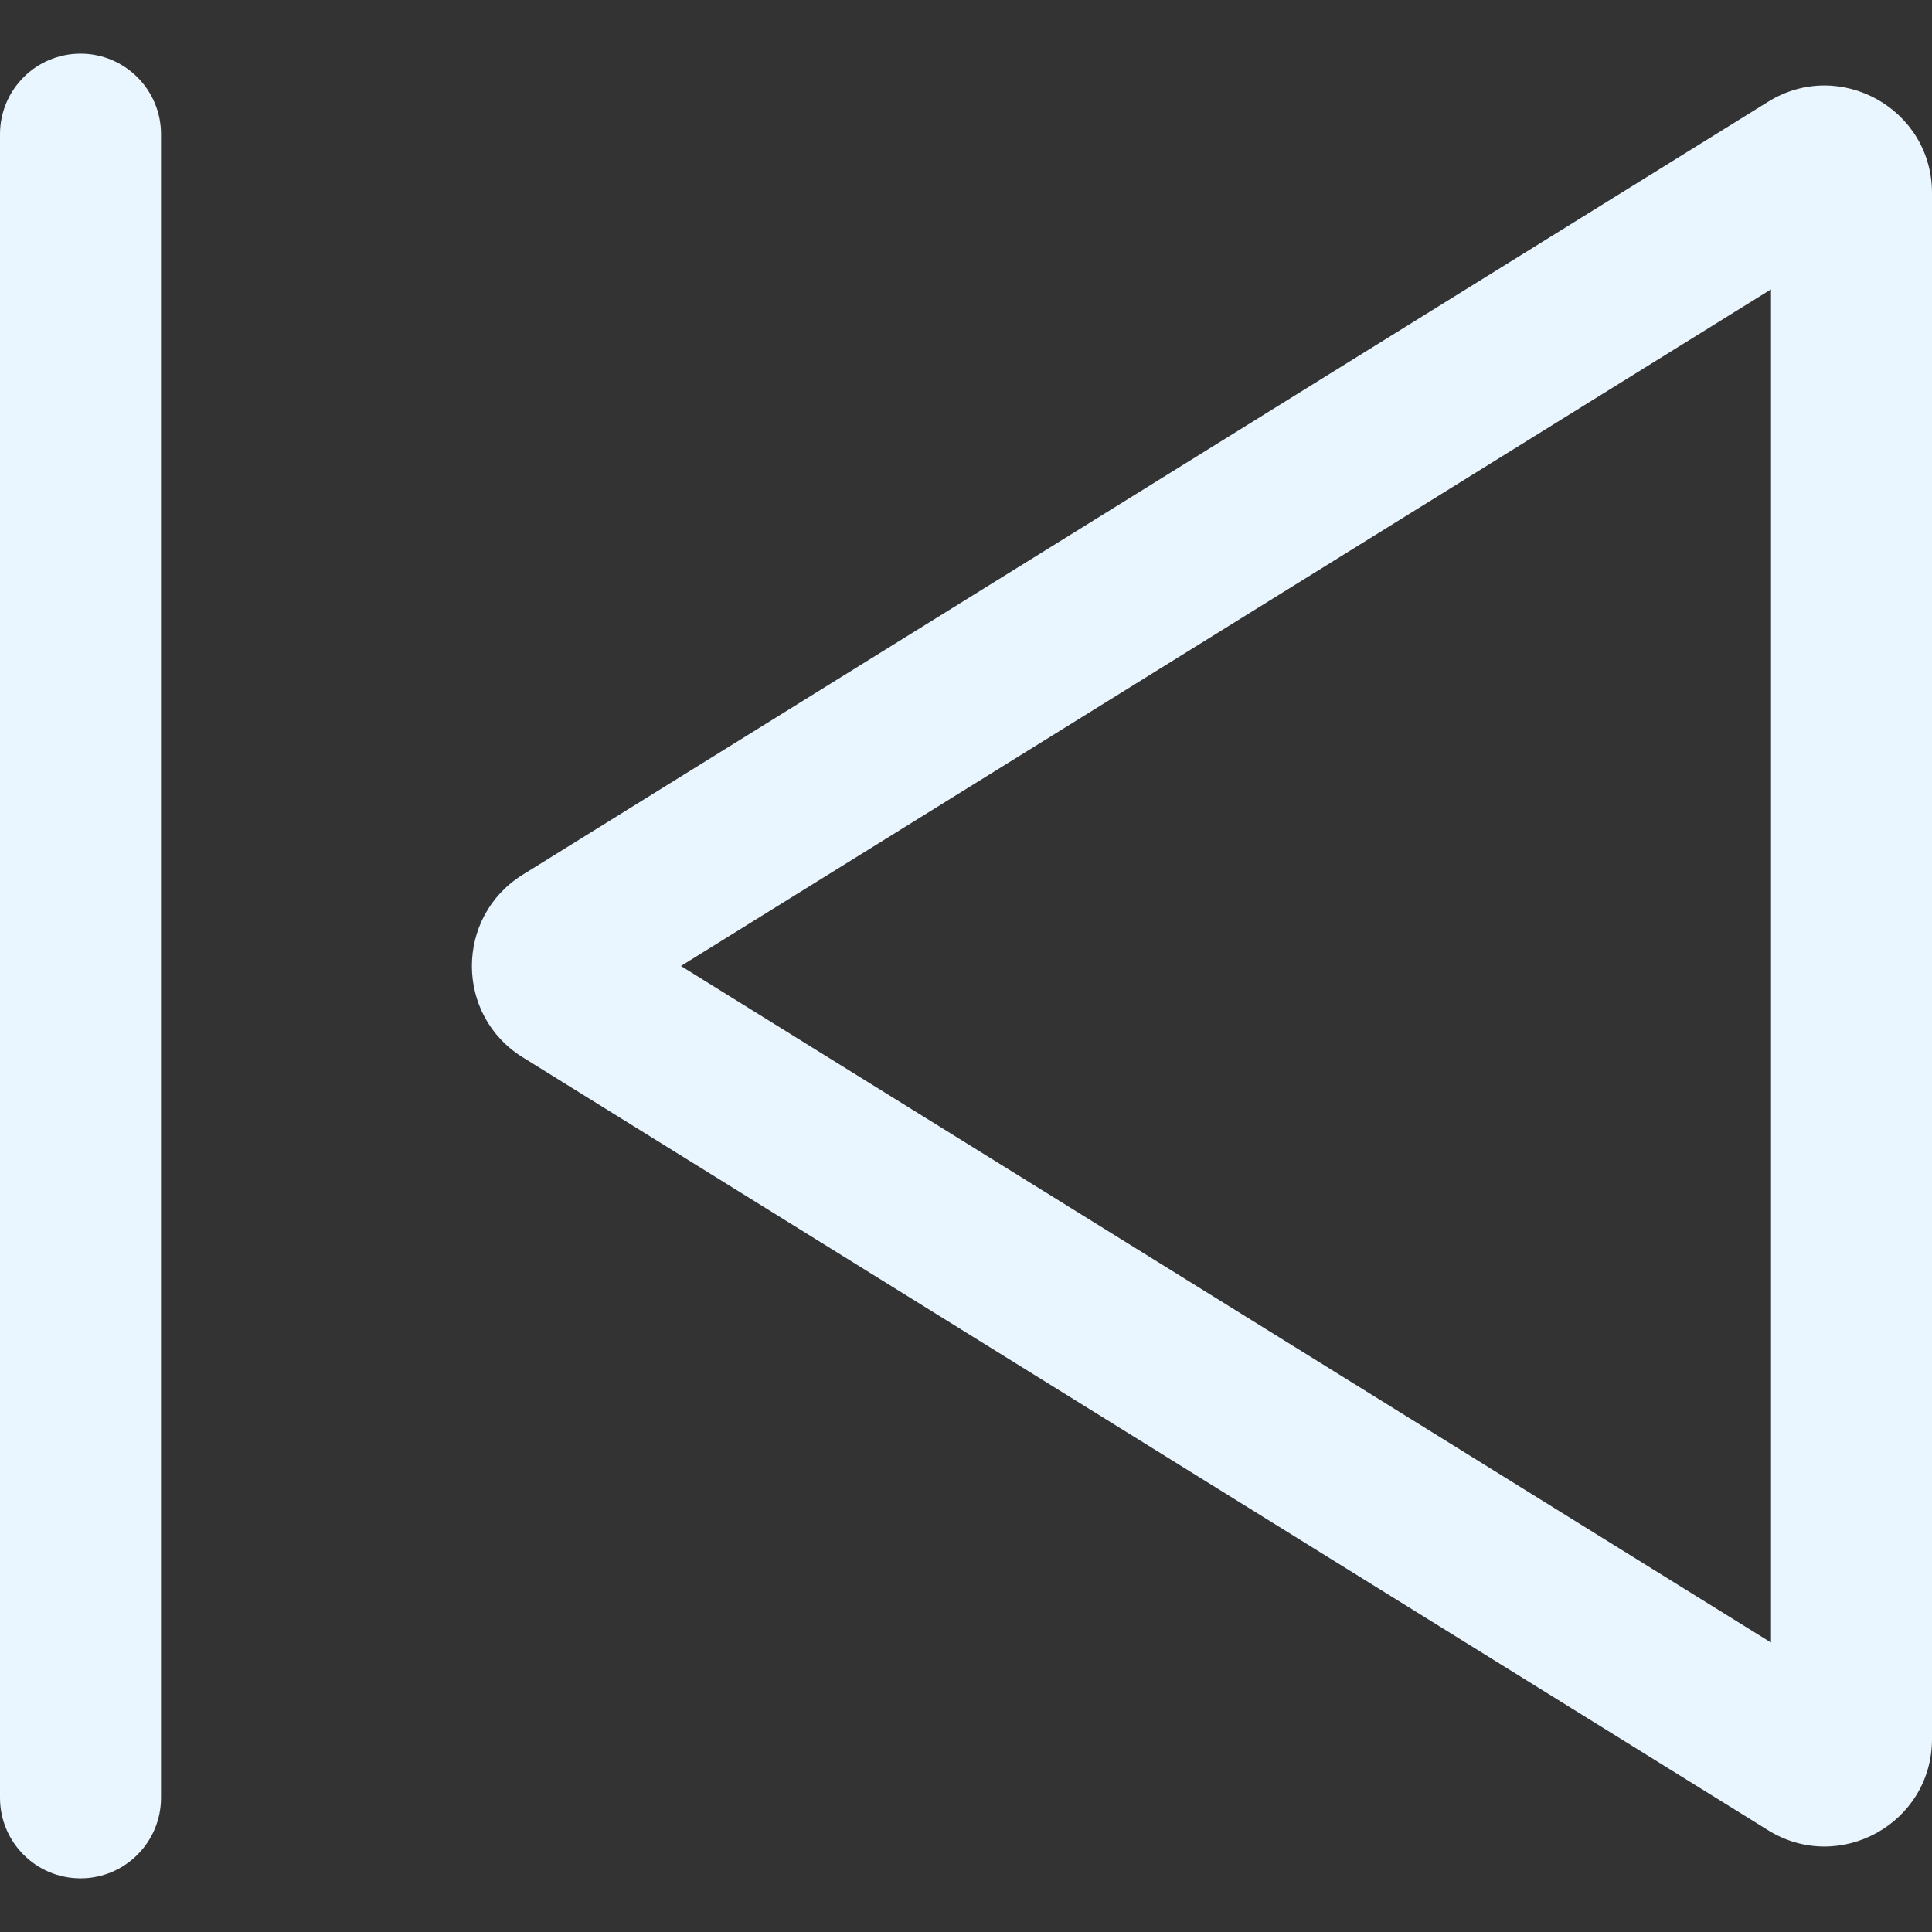 <svg width="18" height="18" viewBox="0 0 18 18" fill="none" xmlns="http://www.w3.org/2000/svg">
<rect x="0" y="0" width="18" height="18" fill="#333333" stroke="none"/>
<path d="M1.5 1.25C1.5 0.836 1.164 0.5 0.75 0.5C0.336 0.5 0 0.836 0 1.25V16.75C0 17.164 0.336 17.5 0.75 17.5C1.164 17.5 1.5 17.164 1.5 16.75V1.25Z" fill="#EAF6FF"/>
<path fill-rule="evenodd" clip-rule="evenodd" d="M18 16.202C18 16.986 17.139 17.465 16.473 17.052L4.869 9.85C4.239 9.459 4.239 8.542 4.869 8.15L16.473 0.948C17.139 0.535 18 1.014 18 1.798V16.202ZM16.5 15.303L6.344 9L16.5 2.696V15.303Z" fill="#EAF6FF"/>
</svg>
